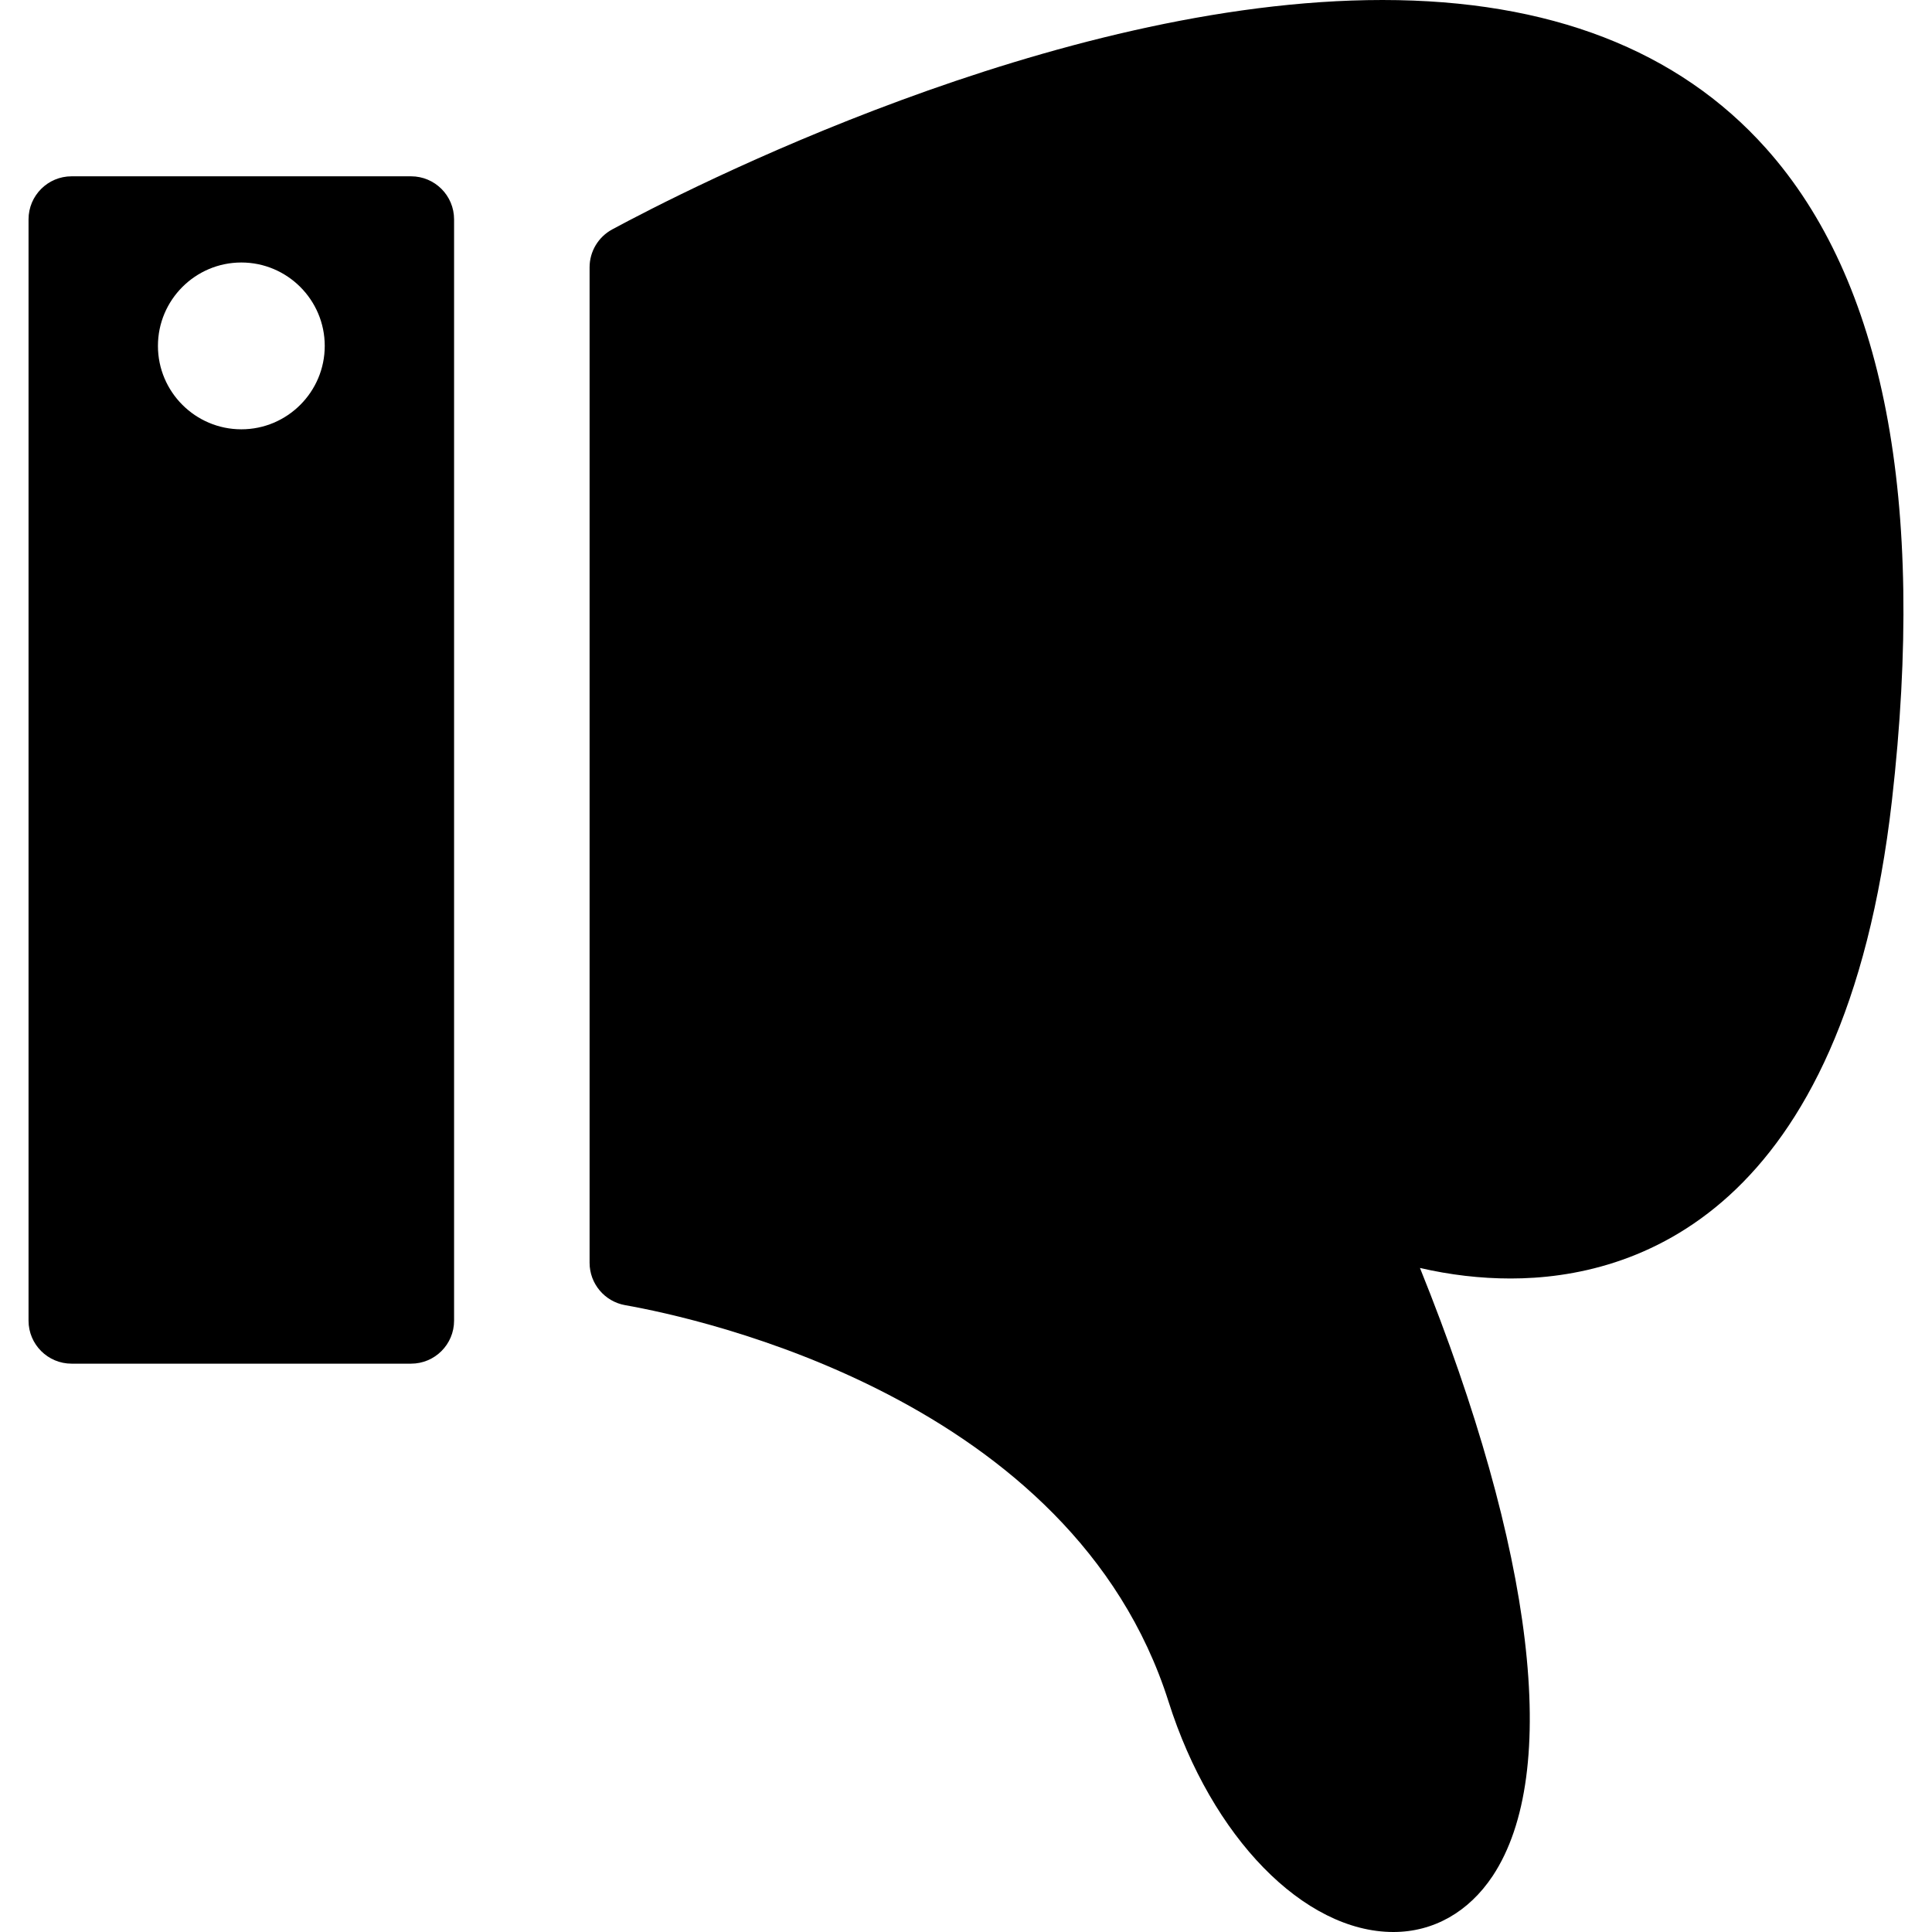 <?xml version="1.0" encoding="iso-8859-1"?>
<!-- Generator: Adobe Illustrator 16.0.0, SVG Export Plug-In . SVG Version: 6.00 Build 0)  -->
<!DOCTYPE svg PUBLIC "-//W3C//DTD SVG 1.1//EN" "http://www.w3.org/Graphics/SVG/1.1/DTD/svg11.dtd">
<svg version="1.1" id="Capa_1" xmlns="http://www.w3.org/2000/svg" xmlns:xlink="http://www.w3.org/1999/xlink" x="0px" y="0px"
	 width="90.852px" height="90.852px" viewBox="0 0 90.852 90.852" style="enable-background:new 0 0 90.852 90.852;"
	 xml:space="preserve">
<g>
	<g>
		<path d="M83.05,6.979C78.92,2.35,72.852,0,65.013,0C49.558,0,32.126,8.986,28.788,10.789c-0.654,0.354-1.063,1.037-1.063,1.781
			v46.811c0,0.982,0.706,1.822,1.672,1.994c3.476,0.613,21.037,4.4,25.554,18.645c2.021,6.379,6.369,10.832,10.572,10.832
			c1.885,0,3.543-0.938,4.672-2.639c3.201-4.838,1.955-15.256-3.422-28.588c1.412,0.328,2.848,0.496,4.266,0.496
			c5.738,0,15.699-2.922,17.929-22.479C90.58,23.502,88.59,13.184,83.05,6.979z"/>
		<path d="M19.329,8.291H3.366c-1.117,0-2.024,0.906-2.024,2.025v51.787c0,1.117,0.907,2.023,2.024,2.023h15.963
			c1.119,0,2.024-0.906,2.024-2.023V10.317C21.354,9.197,20.448,8.291,19.329,8.291z M11.349,20.188
			c-2.162,0-3.922-1.76-3.922-3.922s1.76-3.922,3.922-3.922c2.162,0,3.922,1.76,3.922,3.922S13.511,20.188,11.349,20.188z"/>
	</g>
</g>
<g>
</g>
<g>
</g>
<g>
</g>
<g>
</g>
<g>
</g>
<g>
</g>
<g>
</g>
<g>
</g>
<g>
</g>
<g>
</g>
<g>
</g>
<g>
</g>
<g>
</g>
<g>
</g>
<g>
</g>
</svg>
